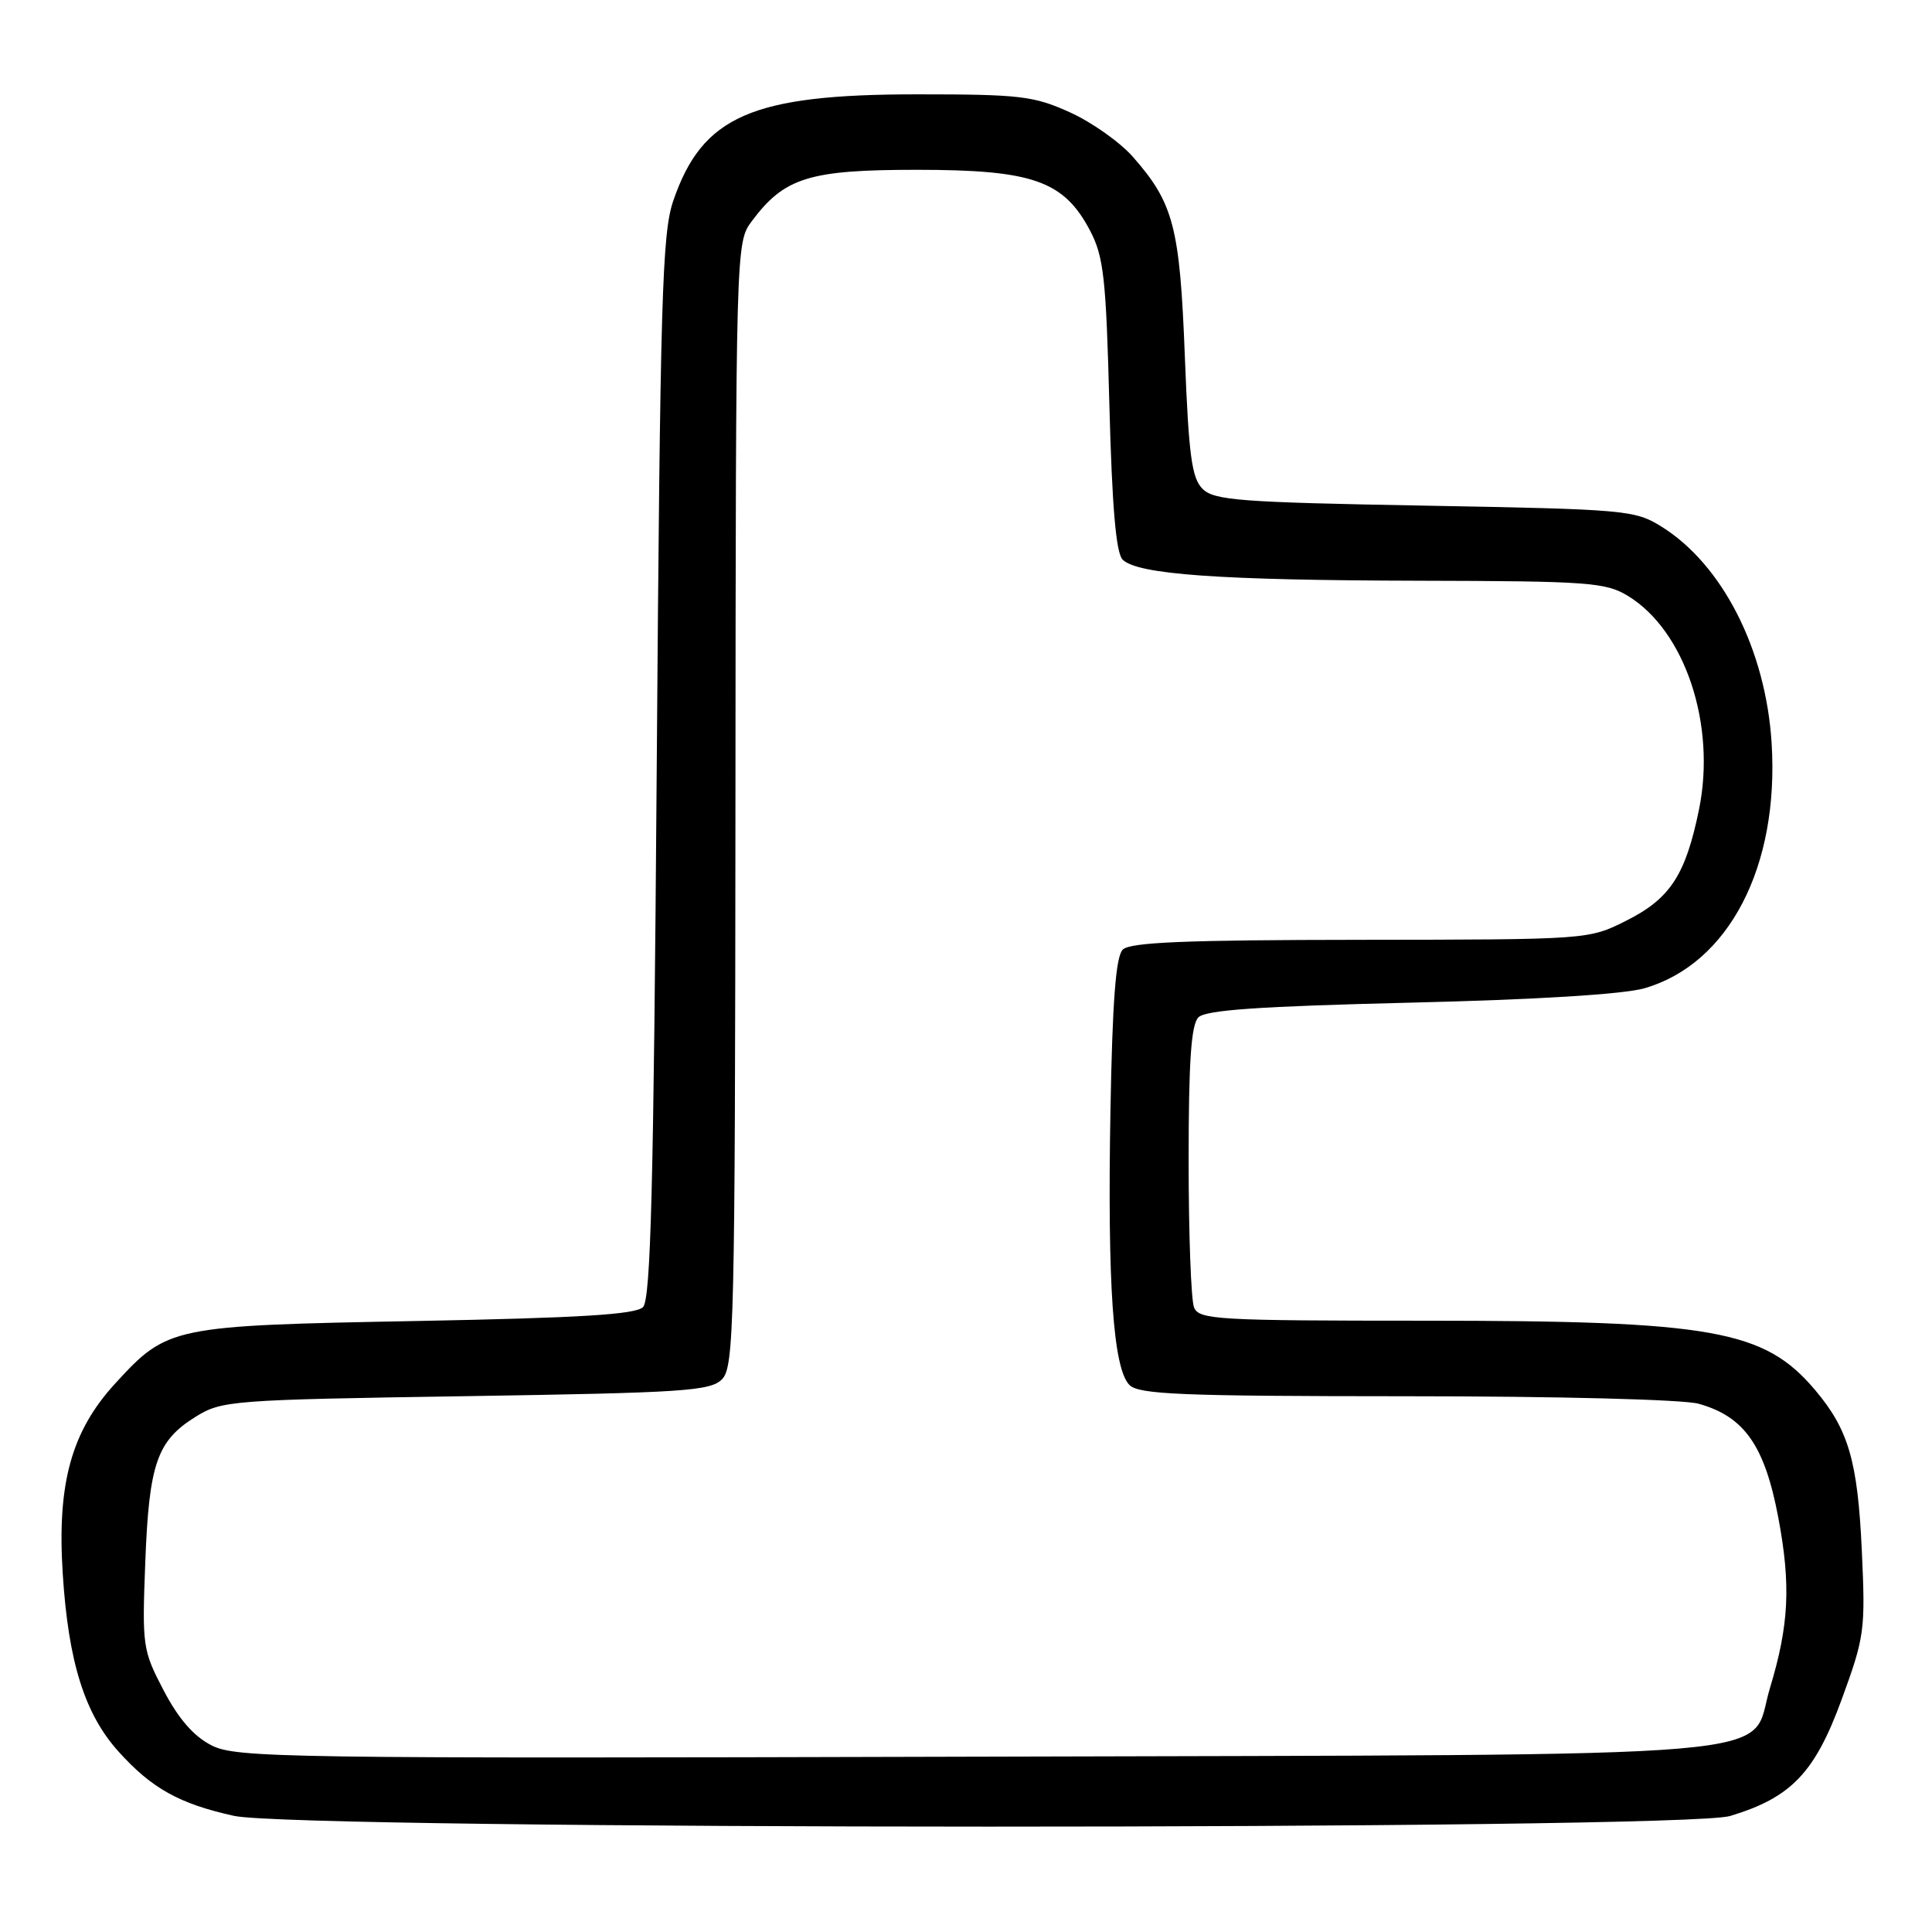 <?xml version="1.0" encoding="UTF-8" standalone="no"?>
<!DOCTYPE svg PUBLIC "-//W3C//DTD SVG 1.1//EN" "http://www.w3.org/Graphics/SVG/1.1/DTD/svg11.dtd" >
<svg xmlns="http://www.w3.org/2000/svg" xmlns:xlink="http://www.w3.org/1999/xlink" version="1.1" viewBox="0 0 256 256">
 <g >
 <path fill="currentColor"
d=" M 229.24 240.63 C 237.34 238.19 240.47 234.92 244.03 225.19 C 247.07 216.88 247.19 216.02 246.70 205.44 C 246.15 193.58 244.94 189.44 240.53 184.21 C 233.79 176.21 226.96 175.00 188.78 175.00 C 161.30 175.00 158.88 174.86 158.22 173.25 C 157.82 172.29 157.50 163.54 157.50 153.80 C 157.50 140.62 157.83 135.77 158.80 134.80 C 159.77 133.83 166.91 133.34 186.80 132.86 C 203.56 132.46 215.14 131.75 217.90 130.95 C 229.08 127.72 235.77 114.82 234.75 98.48 C 233.98 86.08 228.23 74.80 220.14 69.77 C 216.64 67.59 215.40 67.48 188.78 67.00 C 164.27 66.56 160.87 66.30 159.34 64.77 C 157.91 63.34 157.51 60.33 157.00 47.27 C 156.34 30.10 155.52 26.93 150.13 20.80 C 148.42 18.85 144.65 16.18 141.76 14.88 C 136.97 12.71 135.15 12.50 121.50 12.50 C 99.62 12.50 93.06 15.37 89.21 26.61 C 87.73 30.94 87.48 39.58 87.02 101.70 C 86.61 157.36 86.23 172.17 85.20 173.20 C 84.22 174.18 76.82 174.63 55.20 175.04 C 22.73 175.65 22.20 175.76 15.30 183.28 C 9.47 189.62 7.55 196.54 8.31 208.47 C 9.05 220.22 11.22 227.13 15.73 232.12 C 20.12 236.98 23.76 239.01 31.00 240.61 C 39.52 242.50 222.96 242.52 229.24 240.63 Z  M 28.03 231.27 C 25.66 230.06 23.66 227.76 21.69 224.00 C 18.90 218.67 18.82 218.14 19.25 207.00 C 19.75 193.94 20.80 190.91 25.92 187.73 C 29.38 185.58 30.60 185.48 61.72 185.00 C 90.54 184.55 94.12 184.32 95.66 182.77 C 97.27 181.15 97.40 175.81 97.45 106.59 C 97.50 32.52 97.51 32.14 99.60 29.33 C 103.93 23.52 107.19 22.50 121.50 22.50 C 136.85 22.50 140.96 23.95 144.44 30.56 C 146.25 34.02 146.56 36.83 147.00 53.70 C 147.35 67.13 147.88 73.28 148.75 74.15 C 150.72 76.12 161.59 76.89 188.00 76.95 C 210.51 77.00 212.76 77.17 215.71 78.96 C 223.28 83.58 227.42 96.02 225.13 107.25 C 223.35 115.95 221.31 119.08 215.48 122.00 C 210.50 124.50 210.49 124.50 180.27 124.53 C 157.17 124.55 149.74 124.85 148.77 125.83 C 147.85 126.75 147.40 132.66 147.14 147.17 C 146.73 170.23 147.50 181.36 149.66 183.52 C 150.91 184.77 156.55 185.00 186.32 185.01 C 206.41 185.01 223.03 185.44 225.06 186.00 C 231.13 187.69 233.83 191.54 235.63 201.07 C 237.32 210.04 237.06 215.32 234.51 223.74 C 231.65 233.22 240.48 232.46 129.00 232.77 C 37.41 233.02 31.29 232.93 28.03 231.27 Z "/>
</g>
</svg>